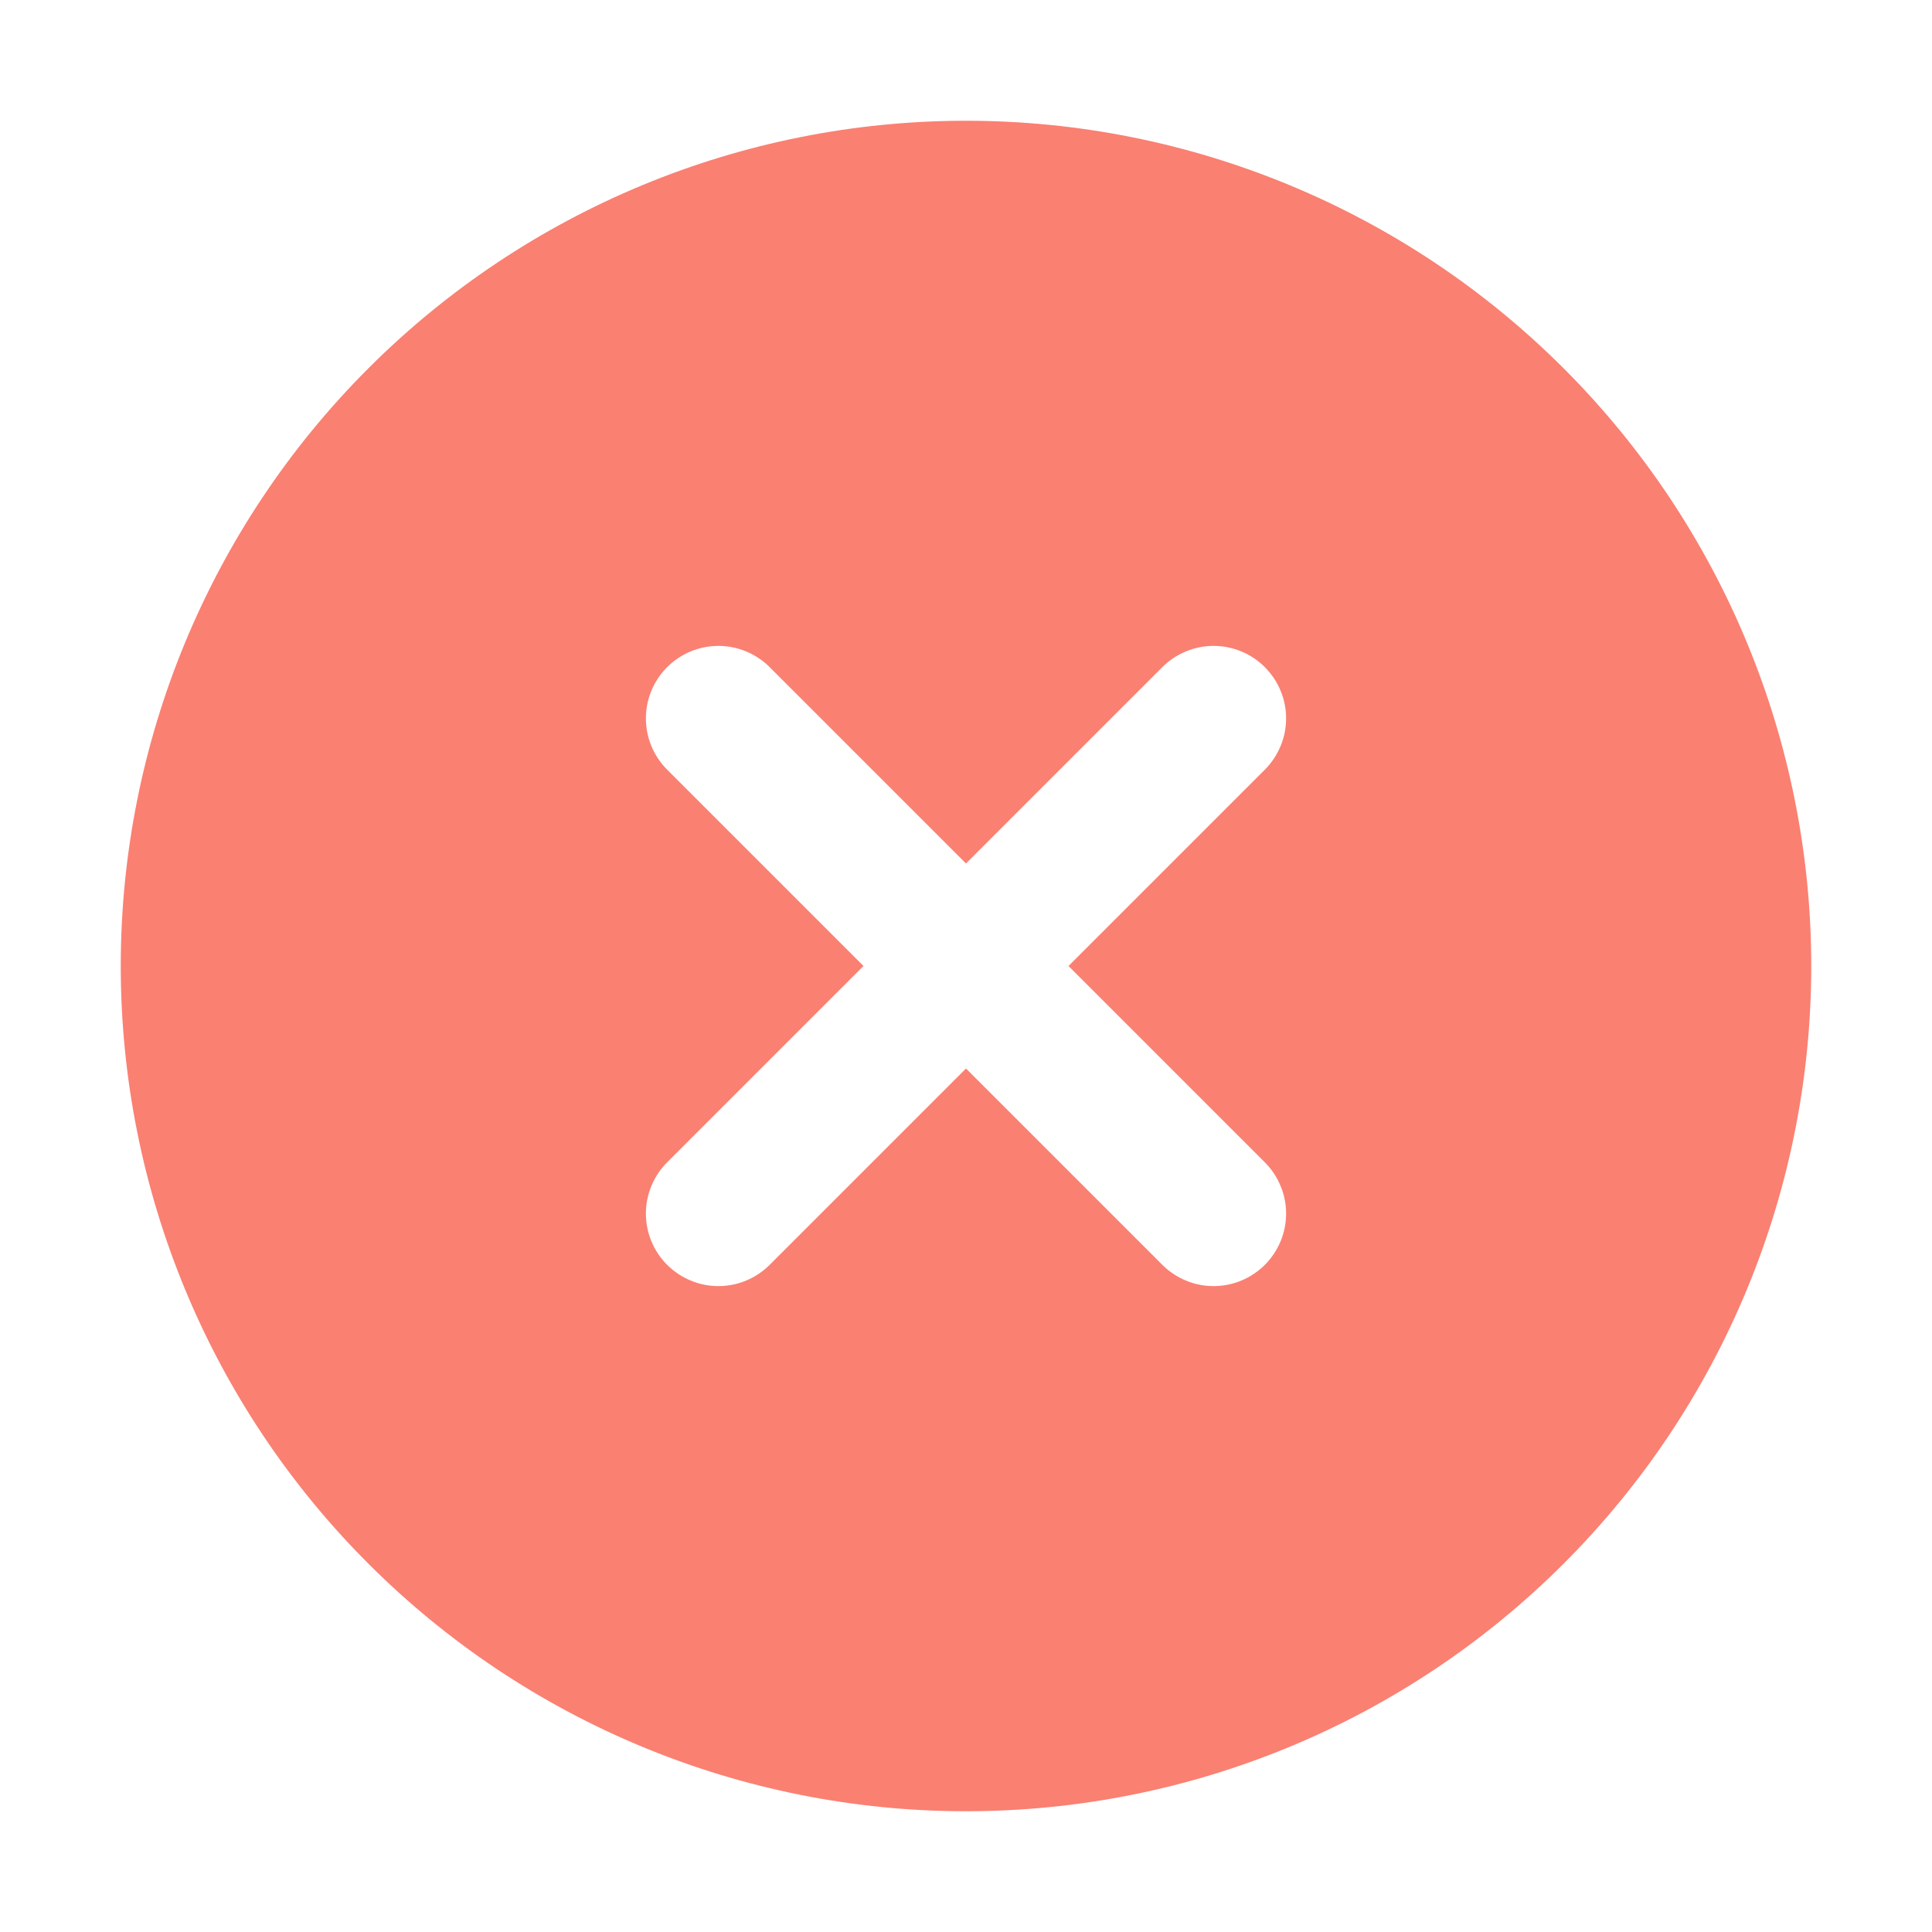 <svg width="32" height="32" viewBox="0 0 32 32" fill="none" xmlns="http://www.w3.org/2000/svg">
<path d="M16 2C19.713 2 23.274 3.475 25.899 6.101C28.525 8.726 30 12.287 30 16C30 19.713 28.525 23.274 25.899 25.899C23.274 28.525 19.713 30 16 30C12.287 30 8.726 28.525 6.101 25.899C3.475 23.274 2 19.713 2 16C2 12.287 3.475 8.726 6.101 6.101C8.726 3.475 12.287 2 16 2ZM16 14.302L12.748 11.05C12.523 10.825 12.217 10.698 11.899 10.698C11.581 10.698 11.275 10.825 11.05 11.05C10.825 11.275 10.698 11.581 10.698 11.899C10.698 12.217 10.825 12.523 11.05 12.748L14.302 16L11.05 19.252C10.938 19.363 10.85 19.496 10.79 19.642C10.729 19.787 10.698 19.943 10.698 20.101C10.698 20.259 10.729 20.415 10.79 20.561C10.85 20.706 10.938 20.838 11.05 20.95C11.162 21.061 11.294 21.15 11.44 21.21C11.585 21.271 11.741 21.302 11.899 21.302C12.057 21.302 12.213 21.271 12.358 21.21C12.504 21.15 12.636 21.061 12.748 20.95L16 17.698L19.252 20.95C19.363 21.061 19.496 21.15 19.642 21.21C19.787 21.271 19.943 21.302 20.101 21.302C20.259 21.302 20.415 21.271 20.561 21.21C20.706 21.15 20.838 21.061 20.95 20.95C21.061 20.838 21.15 20.706 21.21 20.561C21.271 20.415 21.302 20.259 21.302 20.101C21.302 19.943 21.271 19.787 21.21 19.642C21.15 19.496 21.061 19.363 20.95 19.252L17.698 16L20.95 12.748C21.061 12.636 21.15 12.504 21.21 12.358C21.271 12.213 21.302 12.057 21.302 11.899C21.302 11.741 21.271 11.585 21.21 11.44C21.15 11.294 21.061 11.162 20.95 11.05C20.838 10.938 20.706 10.85 20.561 10.79C20.415 10.729 20.259 10.698 20.101 10.698C19.943 10.698 19.787 10.729 19.642 10.79C19.496 10.85 19.363 10.938 19.252 11.05L16 14.302Z" fill="#FA8072"/>
</svg>

